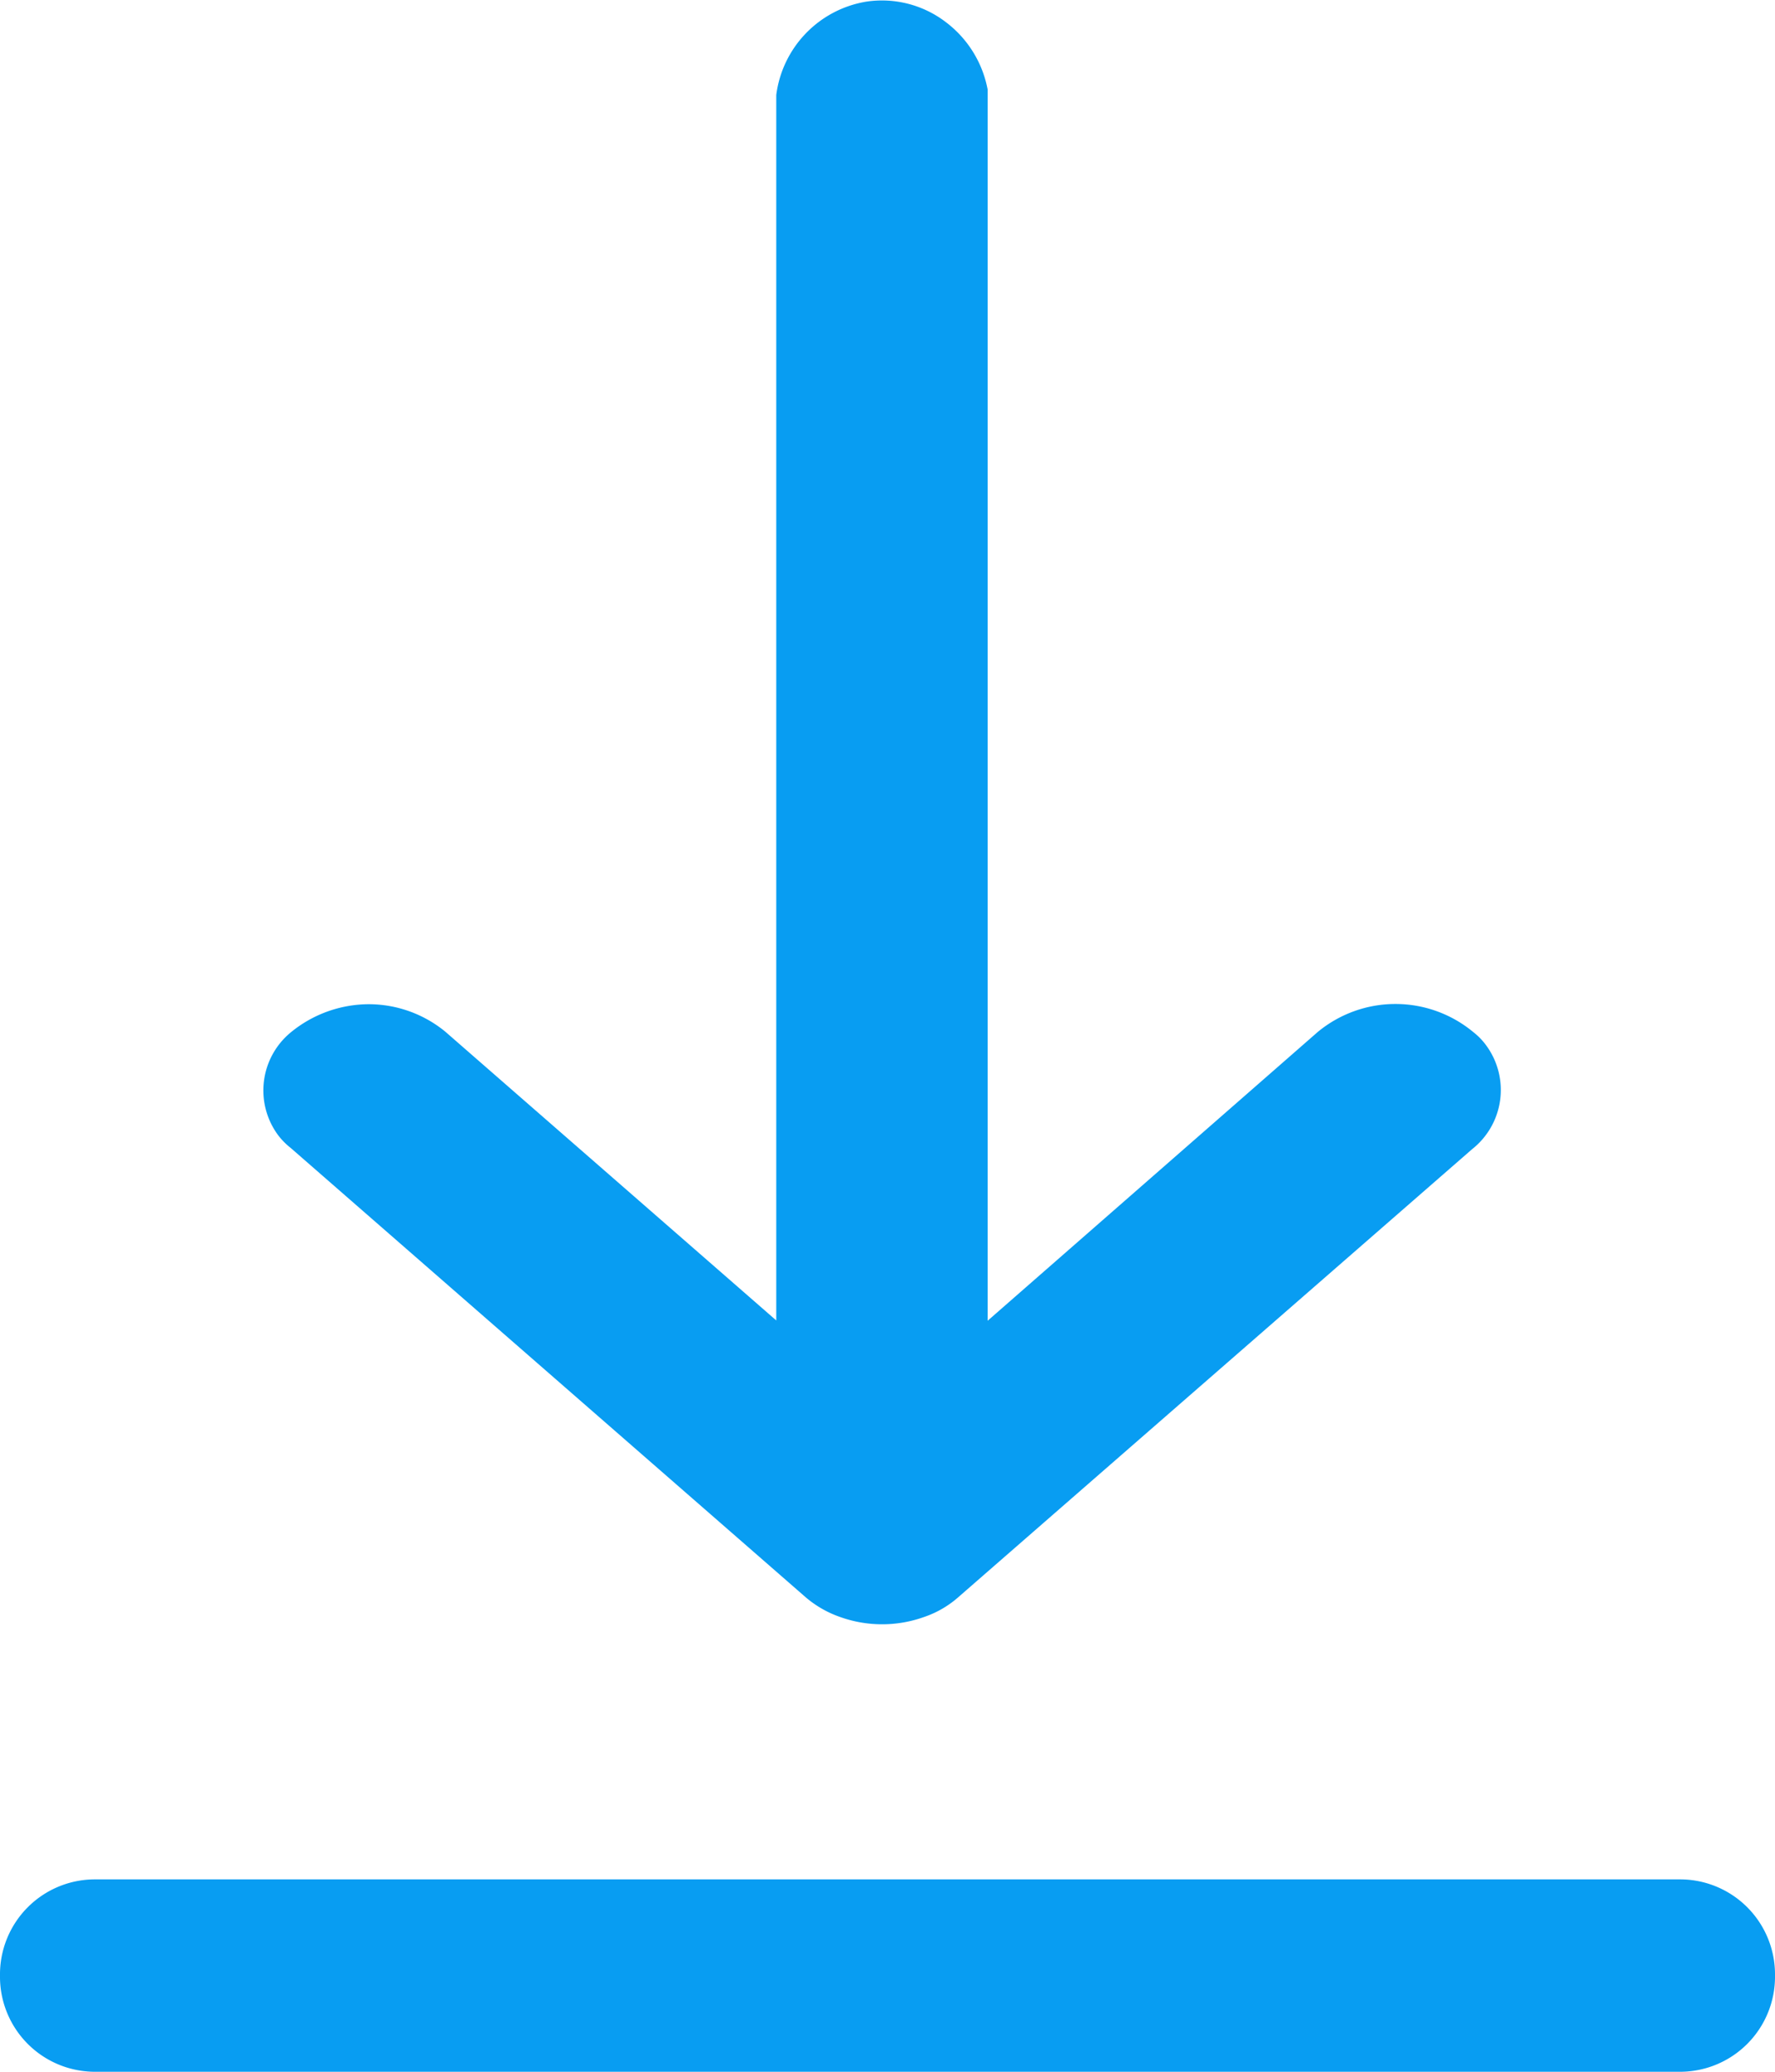 <svg xmlns="http://www.w3.org/2000/svg" width="12" height="14" viewBox="0 0 12 14">
  <g id="download" transform="translate(-1514 -609)">
    <g id="Group_14199" data-name="Group 14199" transform="translate(1514 609)">
      <path id="Path_21577" data-name="Path 21577" d="M-205.91,329.433a.467.467,0,0,0,.087.089l3.472,3.028a.723.723,0,0,0,.243.142.842.842,0,0,0,.567,0,.68.68,0,0,0,.234-.136l3.472-3.026a.509.509,0,0,0,.095-.7.444.444,0,0,0-.087-.09.824.824,0,0,0-1.054,0l-2.23,1.95v-8.32a.742.742,0,0,0-.282-.455.711.711,0,0,0-.538-.139.734.734,0,0,0-.609.631l0,8.281-2.237-1.951a.817.817,0,0,0-.518-.186.835.835,0,0,0-.528.191A.508.508,0,0,0-205.91,329.433Z" transform="translate(207.788 -321.765)" fill="#089df2"/>
      <path id="Path_21578" data-name="Path 21578" d="M-196.422,334.883h-10.732a.642.642,0,0,0-.634.65.642.642,0,0,0,.634.65h10.732a.642.642,0,0,0,.634-.65A.642.642,0,0,0-196.422,334.883Z" transform="translate(207.788 -322.183)" fill="#089df2"/>
    </g>
  </g>
</svg>
